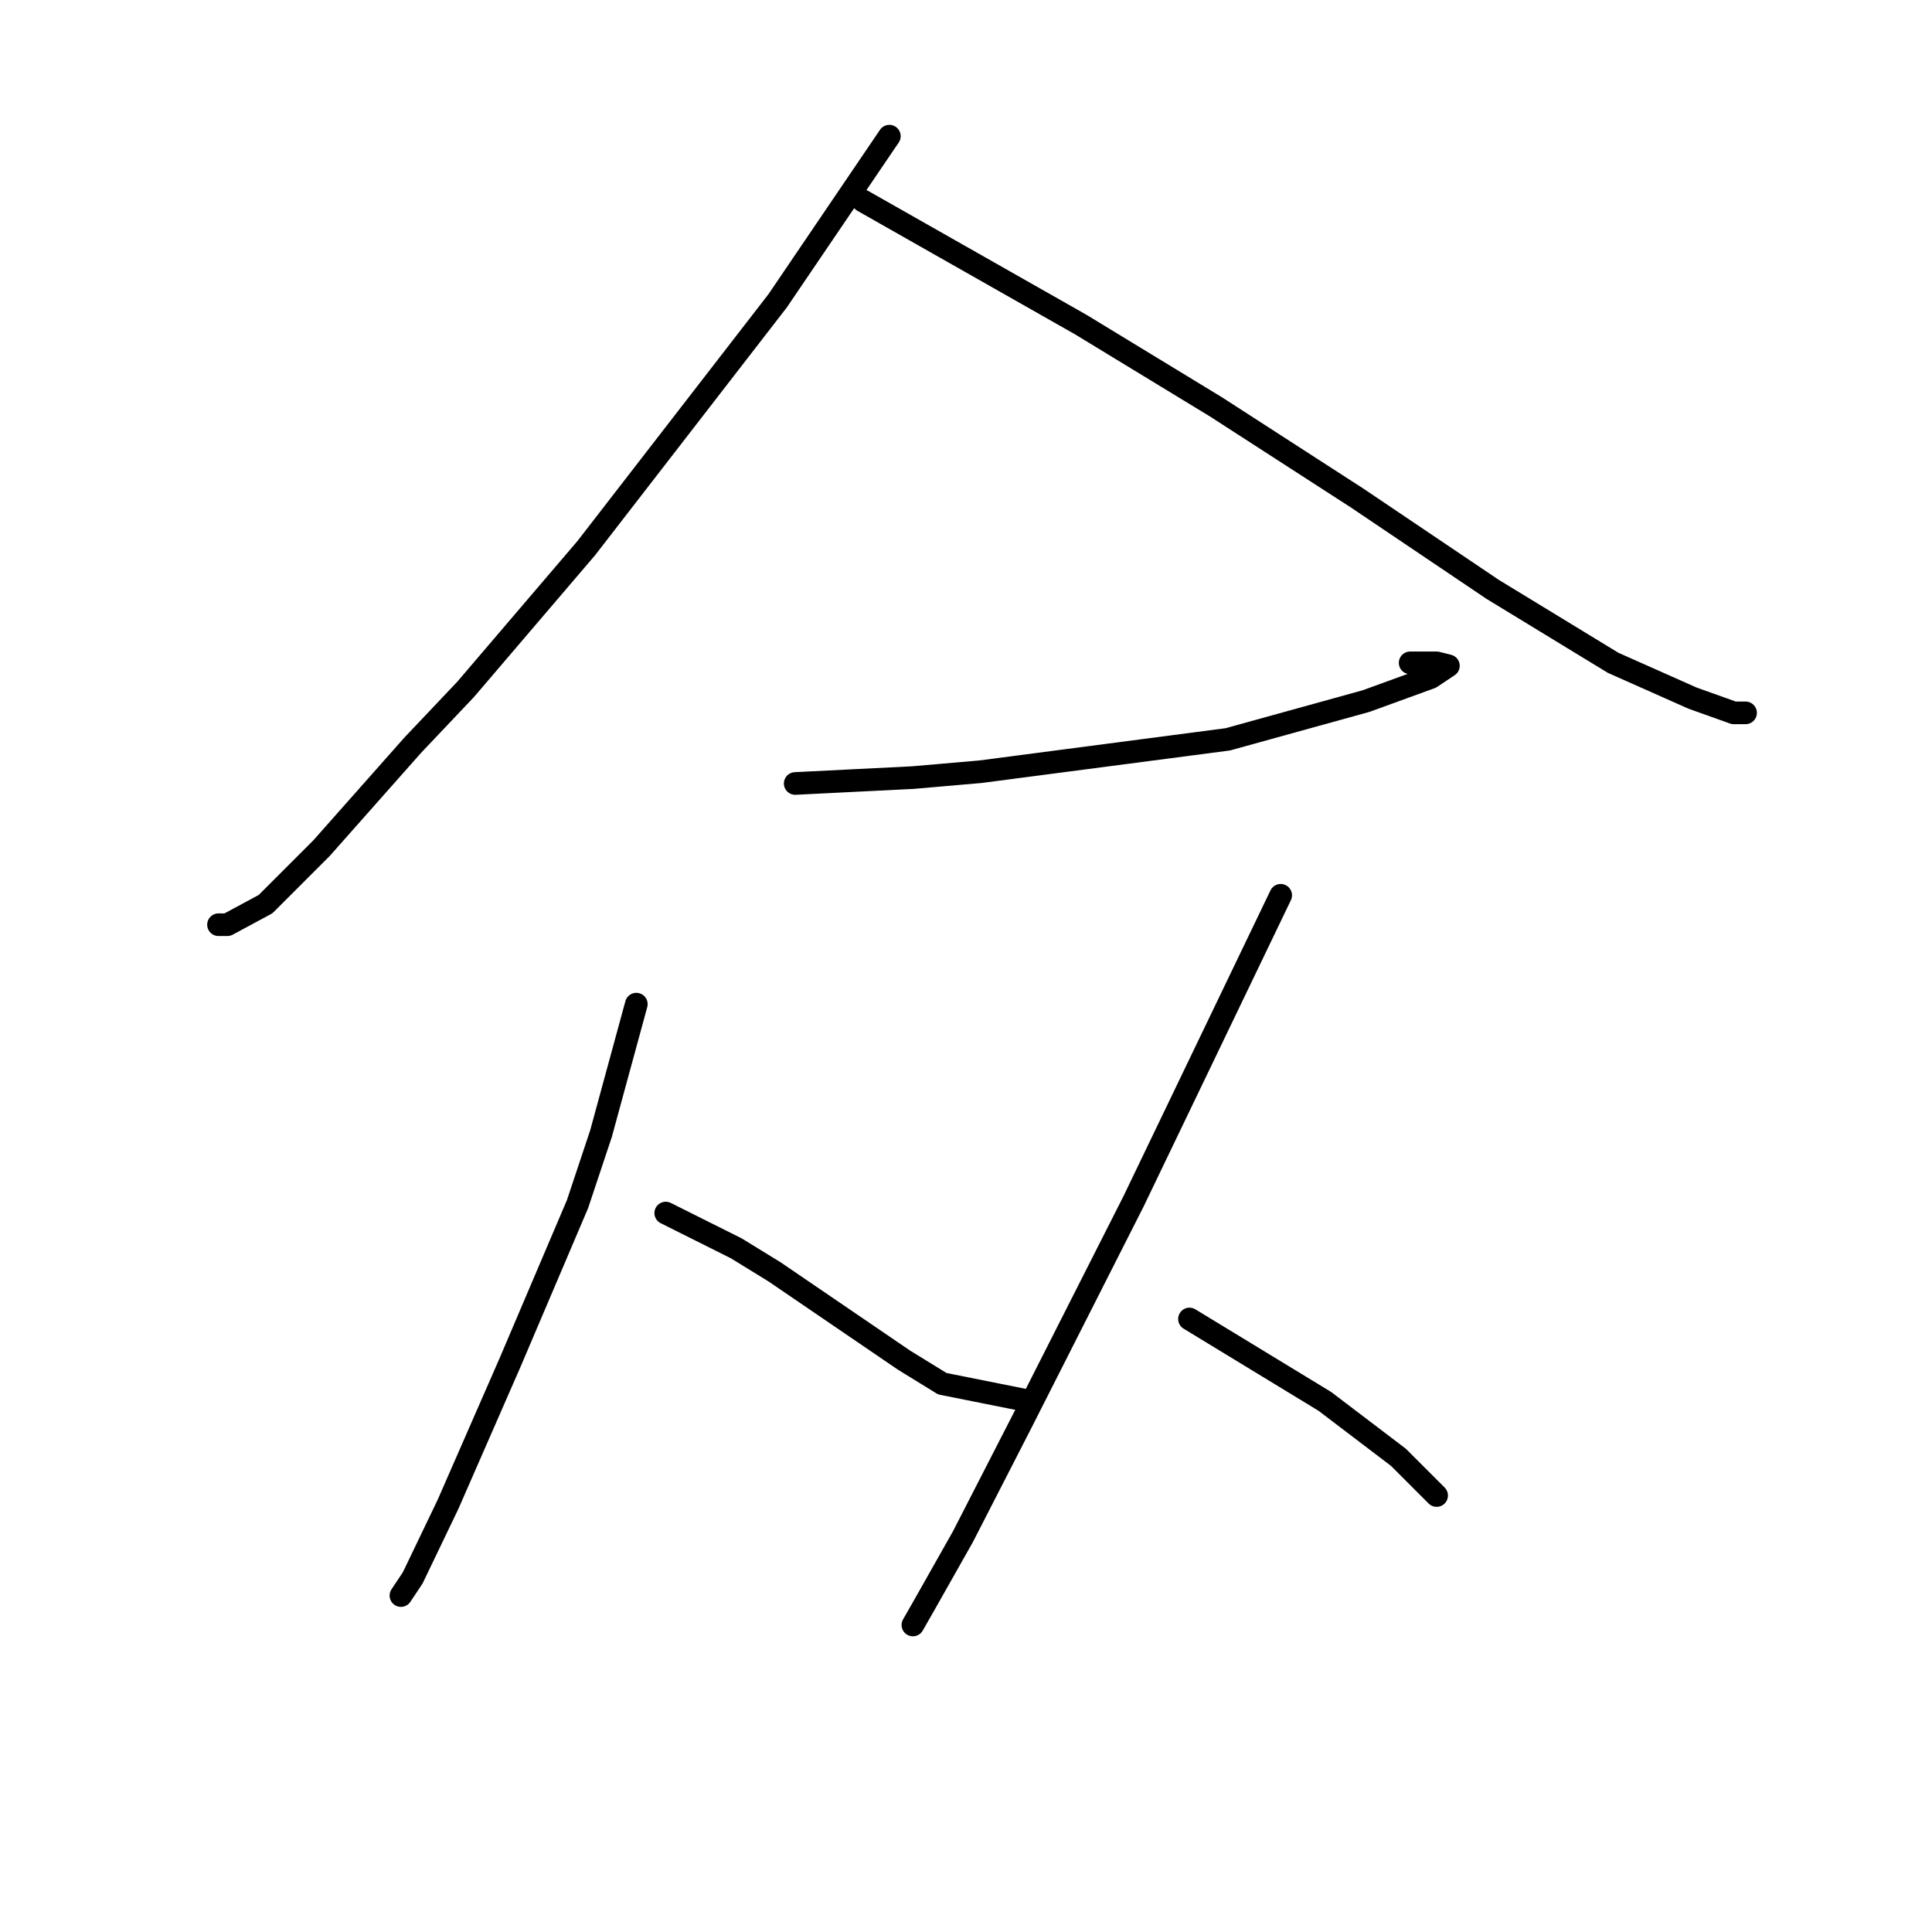 <?xml version="1.0" standalone="no"?>
    <svg width="256" height="256" xmlns="http://www.w3.org/2000/svg" version="1.1">
    <polyline stroke="black" stroke-width="3" stroke-linecap="round" fill="transparent" stroke-linejoin="round" points="117.844 18.043 110.437 28.959 103.029 39.876 77.688 72.625 61.703 91.339 54.685 98.747 42.599 112.392 35.191 119.8 30.123 122.529 28.953 122.529 28.953 122.529 " />
        <polyline stroke="black" stroke-width="3" stroke-linecap="round" fill="transparent" stroke-linejoin="round" points="114.336 26.62 128.761 34.807 143.186 42.995 161.12 53.911 179.834 65.997 197.768 78.083 213.753 87.83 224.28 92.509 229.738 94.458 231.297 94.458 231.297 94.458 " />
        <polyline stroke="black" stroke-width="3" stroke-linecap="round" fill="transparent" stroke-linejoin="round" points="105.369 103.815 113.166 103.425 120.963 103.035 129.931 102.255 162.68 97.967 181.004 92.898 189.581 89.779 191.92 88.22 190.361 87.83 186.852 87.83 186.852 87.83 " />
        <polyline stroke="black" stroke-width="3" stroke-linecap="round" fill="transparent" stroke-linejoin="round" points="84.315 133.055 81.976 141.633 79.637 150.21 76.518 159.567 67.551 180.62 59.364 199.334 54.685 209.081 53.126 211.42 53.126 211.42 " />
        <polyline stroke="black" stroke-width="3" stroke-linecap="round" fill="transparent" stroke-linejoin="round" points="88.214 160.736 92.893 163.076 97.571 165.415 102.639 168.534 119.794 180.23 124.862 183.349 136.558 185.688 136.558 185.688 " />
        <polyline stroke="black" stroke-width="3" stroke-linecap="round" fill="transparent" stroke-linejoin="round" points="169.698 118.63 159.951 138.903 150.204 159.177 135.389 188.417 127.591 203.622 122.523 212.589 120.963 215.319 120.963 215.319 " />
        <polyline stroke="black" stroke-width="3" stroke-linecap="round" fill="transparent" stroke-linejoin="round" points="157.612 174.772 166.579 180.23 175.546 185.688 185.292 193.096 190.361 198.164 190.361 198.164 " />
        </svg>